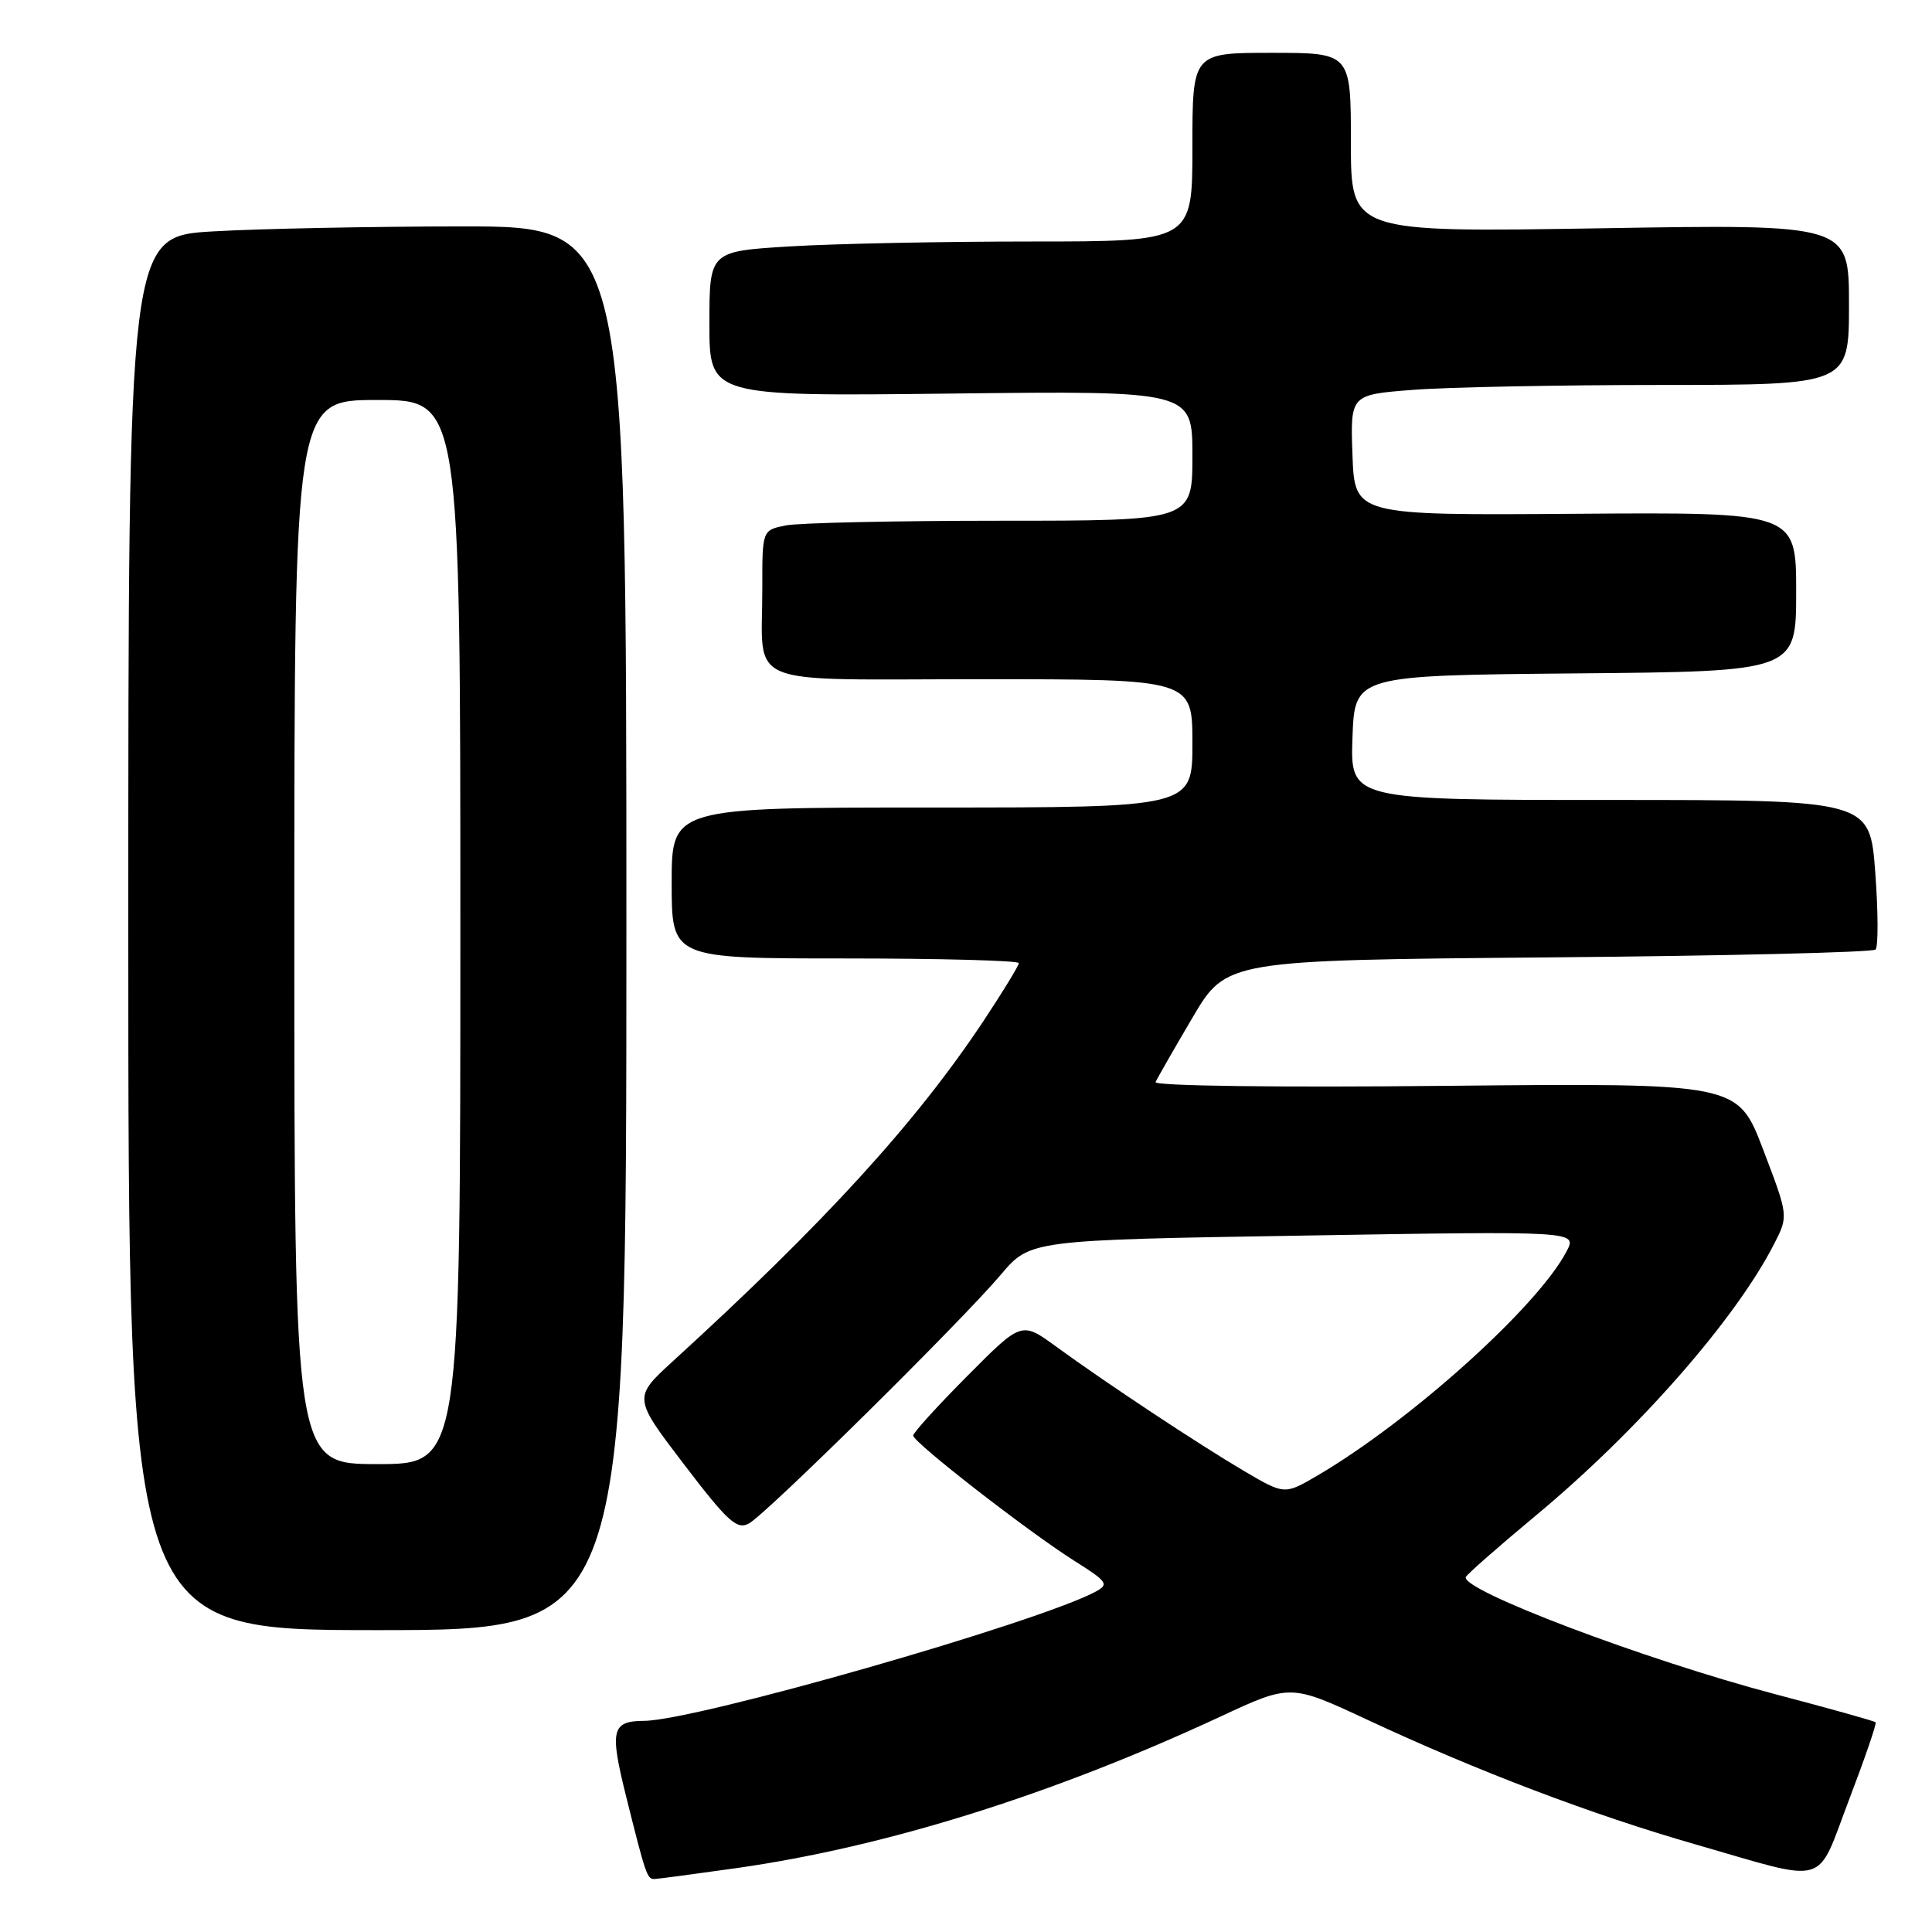 <?xml version="1.0" encoding="UTF-8" standalone="no"?>
<!DOCTYPE svg PUBLIC "-//W3C//DTD SVG 1.1//EN" "http://www.w3.org/Graphics/SVG/1.1/DTD/svg11.dtd" >
<svg xmlns="http://www.w3.org/2000/svg" xmlns:xlink="http://www.w3.org/1999/xlink" version="1.1" viewBox="0 0 256 256">
 <g >
 <path fill="currentColor"
d=" M 97.69 247.52 C 117.45 244.70 139.45 237.81 161.75 227.44 C 171.01 223.13 171.01 223.13 181.25 227.91 C 195.83 234.71 211.03 240.48 224.69 244.40 C 242.55 249.54 240.57 250.12 245.00 238.50 C 247.10 233.00 248.69 228.37 248.53 228.21 C 248.38 228.05 242.38 226.37 235.19 224.48 C 217.91 219.92 193.53 210.68 194.23 208.96 C 194.38 208.60 198.55 204.94 203.50 200.82 C 217.04 189.57 229.98 174.82 235.09 164.81 C 236.98 161.12 236.98 161.12 233.62 152.31 C 230.26 143.50 230.26 143.50 191.50 143.88 C 169.25 144.11 152.90 143.89 153.12 143.38 C 153.33 142.90 155.53 139.06 158.00 134.86 C 162.50 127.23 162.50 127.23 205.17 126.86 C 228.63 126.66 248.14 126.19 248.52 125.82 C 248.89 125.44 248.87 120.83 248.48 115.57 C 247.76 106.00 247.76 106.00 213.34 106.00 C 178.92 106.00 178.92 106.00 179.21 97.75 C 179.50 89.50 179.50 89.50 208.75 89.23 C 238.00 88.97 238.00 88.97 238.00 78.42 C 238.00 67.87 238.00 67.87 208.75 68.08 C 179.50 68.29 179.50 68.29 179.21 60.30 C 178.92 52.30 178.92 52.30 187.21 51.66 C 191.77 51.30 206.64 51.01 220.25 51.01 C 245.00 51.00 245.00 51.00 245.00 40.35 C 245.00 29.70 245.00 29.70 212.00 30.25 C 179.00 30.79 179.00 30.79 179.00 18.90 C 179.00 7.00 179.00 7.00 168.50 7.00 C 158.00 7.00 158.00 7.00 158.00 19.50 C 158.00 32.00 158.00 32.00 136.66 32.00 C 124.92 32.00 110.52 32.29 104.66 32.65 C 94.00 33.30 94.00 33.30 94.00 42.91 C 94.00 52.52 94.00 52.52 126.00 52.15 C 158.00 51.78 158.00 51.78 158.00 60.39 C 158.00 69.00 158.00 69.00 132.63 69.00 C 118.67 69.00 105.84 69.28 104.13 69.62 C 101.00 70.25 101.00 70.25 101.01 77.88 C 101.04 91.31 97.89 90.00 130.12 90.00 C 158.00 90.00 158.00 90.00 158.00 98.50 C 158.00 107.00 158.00 107.00 123.50 107.00 C 89.00 107.00 89.00 107.00 89.00 117.00 C 89.00 127.00 89.00 127.00 112.00 127.00 C 124.65 127.00 135.00 127.28 135.00 127.62 C 135.00 127.95 132.87 131.44 130.26 135.37 C 121.34 148.79 109.20 162.08 89.19 180.34 C 83.89 185.19 83.89 185.19 90.63 194.03 C 96.41 201.61 97.64 202.73 99.22 201.88 C 101.50 200.66 127.27 175.21 132.61 168.91 C 136.50 164.31 136.50 164.31 172.74 163.72 C 208.99 163.12 208.99 163.12 207.58 165.81 C 203.77 173.12 186.94 188.26 174.58 195.51 C 170.21 198.07 170.21 198.07 164.85 194.92 C 158.75 191.32 146.67 183.33 139.93 178.42 C 135.36 175.09 135.36 175.09 128.18 182.32 C 124.23 186.29 121.00 189.85 121.00 190.22 C 121.00 191.11 136.21 202.93 142.33 206.80 C 146.77 209.60 146.99 209.93 145.16 210.91 C 137.50 215.01 92.25 227.96 85.38 228.02 C 81.03 228.05 80.76 229.20 82.98 238.10 C 85.57 248.49 85.75 249.00 86.72 248.98 C 87.15 248.97 92.08 248.31 97.69 247.52 Z  M 83.00 123.00 C 83.00 30.00 83.00 30.00 61.25 30.00 C 49.29 30.01 34.44 30.30 28.25 30.66 C 17.00 31.31 17.00 31.31 17.00 123.65 C 17.00 216.00 17.00 216.00 50.00 216.00 C 83.00 216.00 83.00 216.00 83.00 123.00 Z  M 39.00 123.50 C 39.00 53.00 39.00 53.00 50.00 53.00 C 61.00 53.00 61.00 53.00 61.00 123.50 C 61.00 194.00 61.00 194.00 50.00 194.00 C 39.00 194.00 39.00 194.00 39.00 123.50 Z "/>
</g>
</svg>